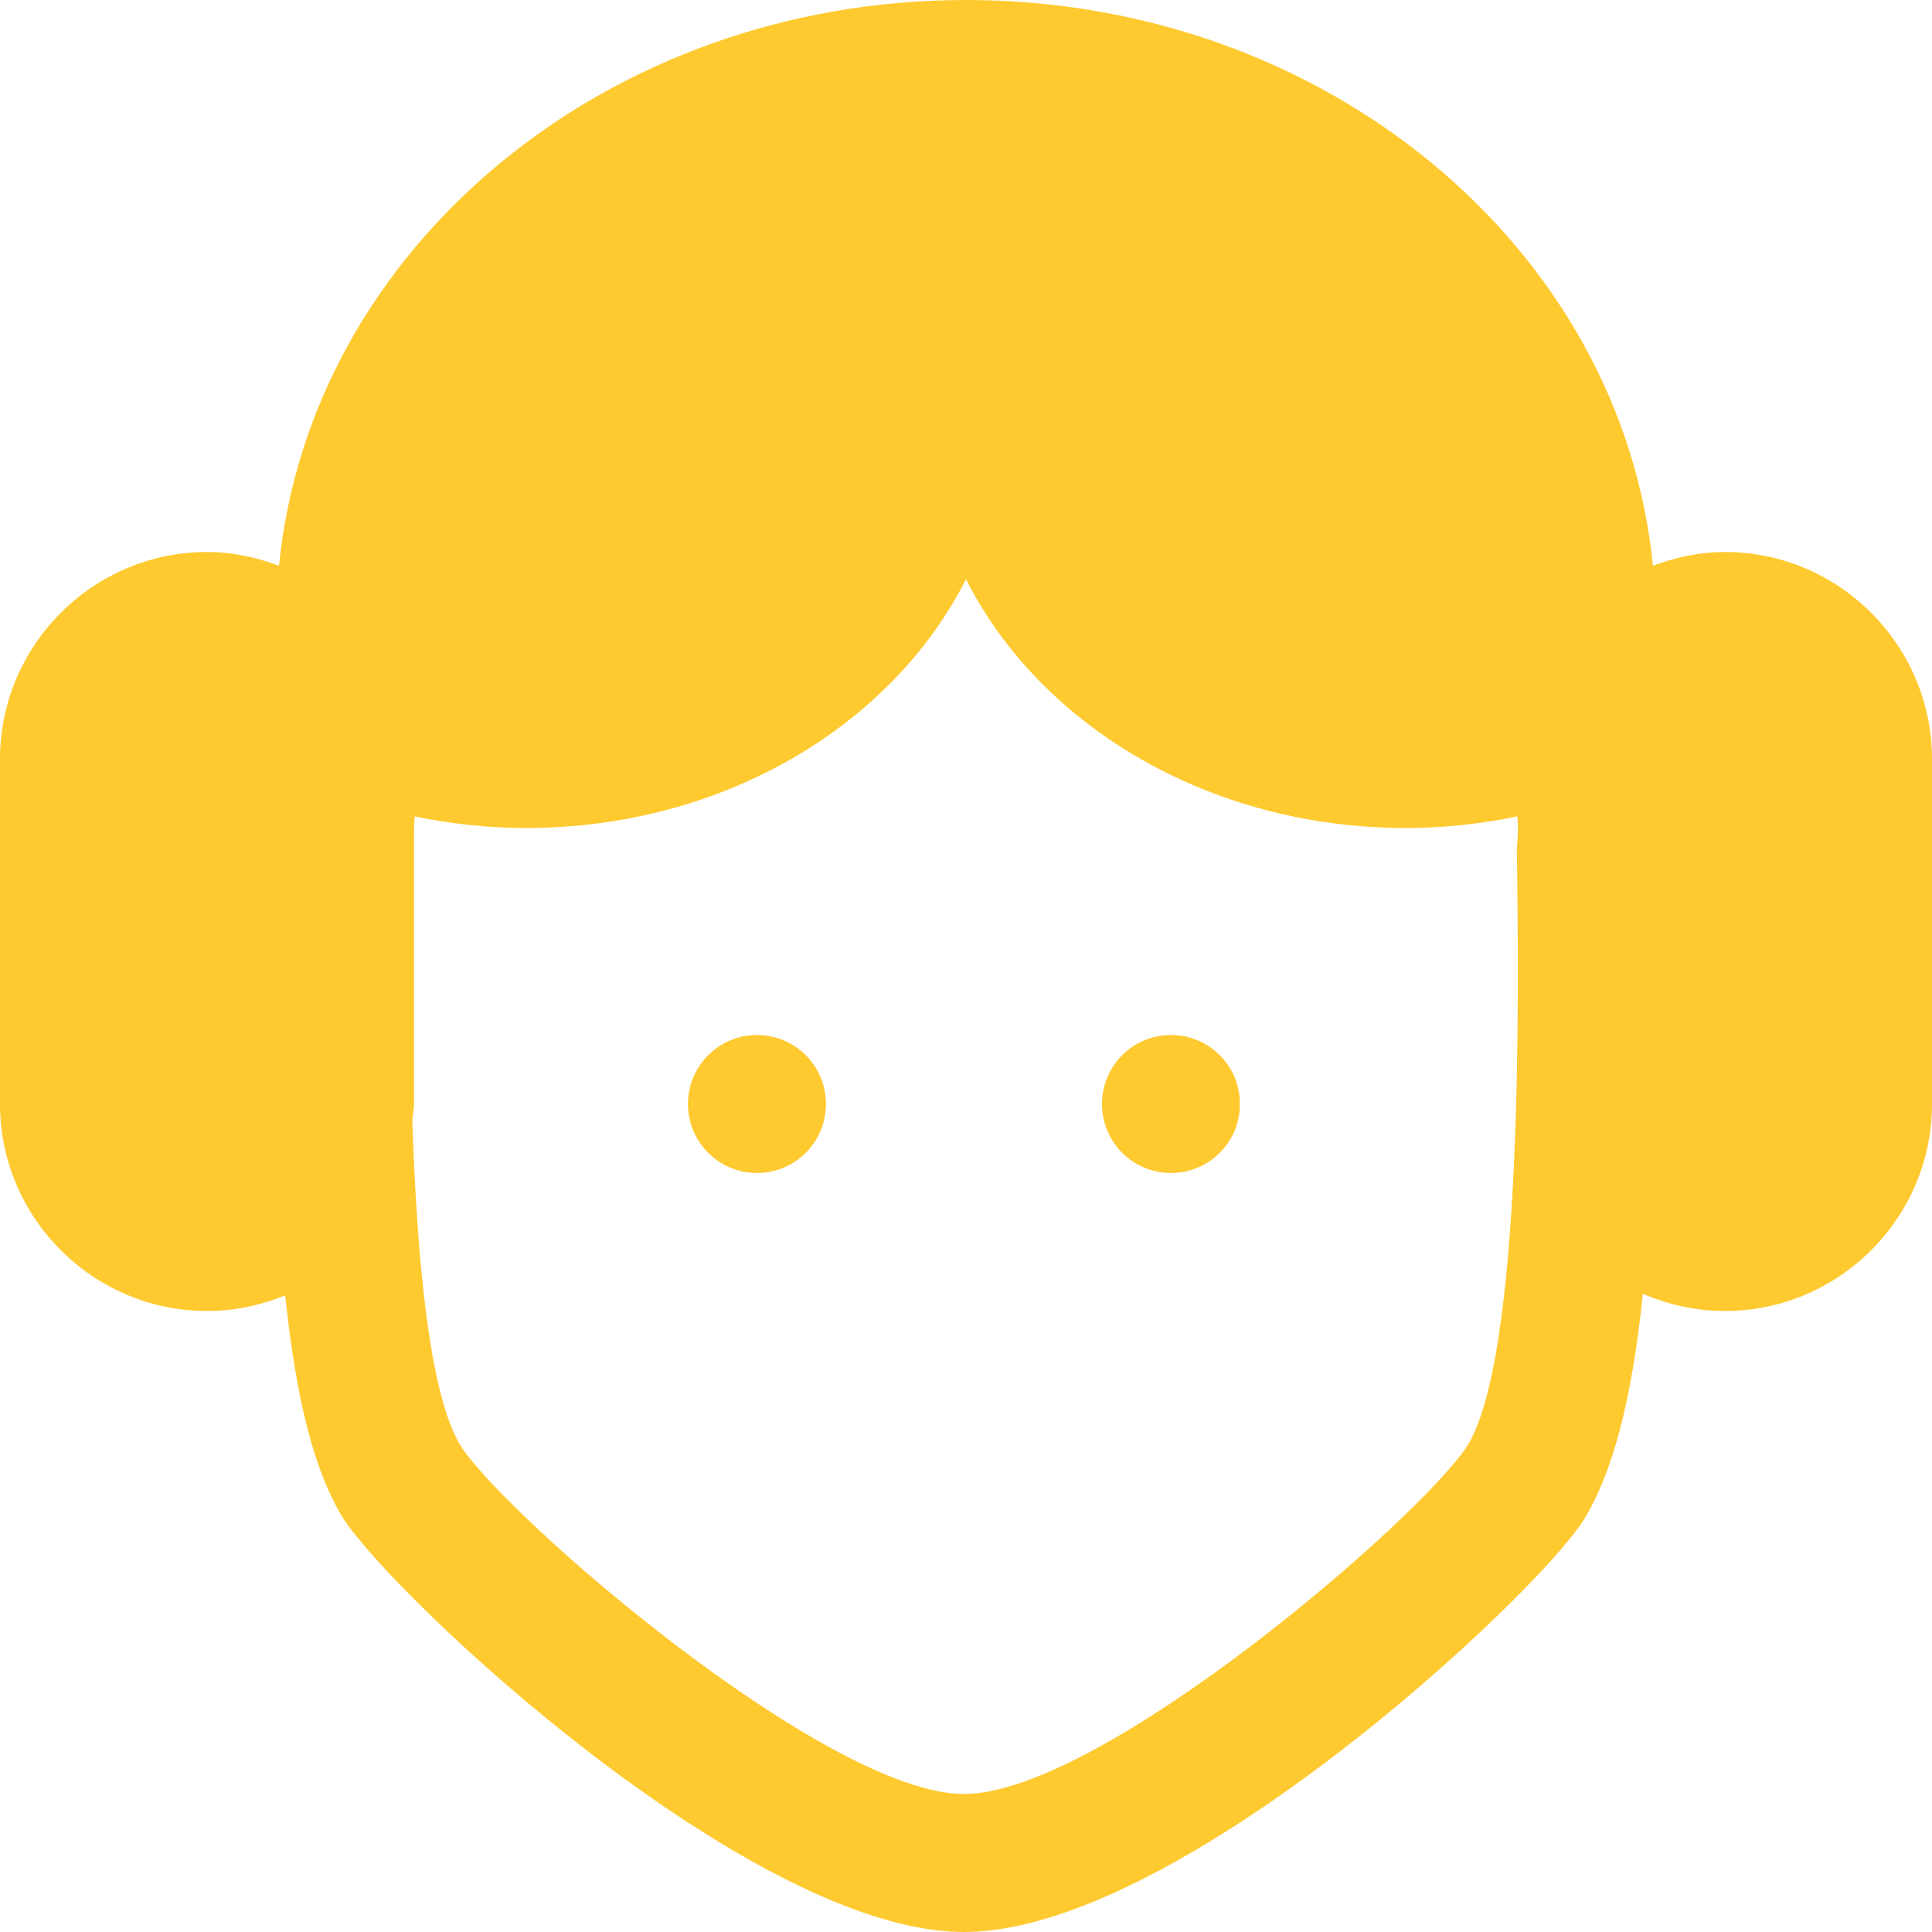<svg width="42" height="42" viewBox="0 0 42 42" fill="none" xmlns="http://www.w3.org/2000/svg">
<path d="M16.456 22.5C15.627 22.5 14.956 23.171 14.956 24C14.956 24.829 15.627 25.5 16.456 25.5C17.285 25.5 17.956 24.829 17.956 24C17.956 23.171 17.285 22.5 16.456 22.5Z" fill="#FECA30"/>
<path d="M25.456 22.5C24.627 22.5 23.956 23.171 23.956 24C23.956 24.829 24.627 25.5 25.456 25.5C26.285 25.5 26.956 24.829 26.956 24C26.956 23.171 26.285 22.5 25.456 22.5Z" fill="#FECA30"/>
<path d="M37.5 12C36.947 12 36.423 12.115 35.933 12.299C35.256 5.407 28.834 0 21 0C13.166 0 6.744 5.407 6.066 12.299C5.577 12.115 5.053 12 4.5 12C2.025 12 0 14.025 0 16.5V24C0 26.475 2.025 28.5 4.5 28.5C5.101 28.5 5.674 28.375 6.2 28.16C6.443 30.496 6.851 32.014 7.456 33C8.614 34.789 16.343 42 20.956 42C25.57 42 33.302 34.783 34.422 33.053C35.05 32.03 35.469 30.487 35.715 28.125C36.264 28.363 36.866 28.5 37.5 28.5C39.975 28.5 42 26.475 42 24V16.5C42 14.025 39.975 12 37.5 12ZM31.903 31.424C30.867 33.026 23.927 39 20.956 39C17.985 39 11.045 33.025 10.014 31.431C9.328 30.314 9.06 27.311 8.964 24.352C8.974 24.235 9 24.122 9 24V18C9 17.915 9.011 17.833 9.013 17.748C9.791 17.908 10.6 18 11.435 18C15.717 18 19.391 15.774 21 12.592C22.609 15.774 26.284 18 30.564 18C31.4 18 32.209 17.908 32.987 17.748C32.989 17.833 33 17.915 33 18C33 18.166 32.981 18.327 32.975 18.492C33.019 21.592 33.111 29.456 31.903 31.424Z" fill="#FECA30"/>
</svg>
